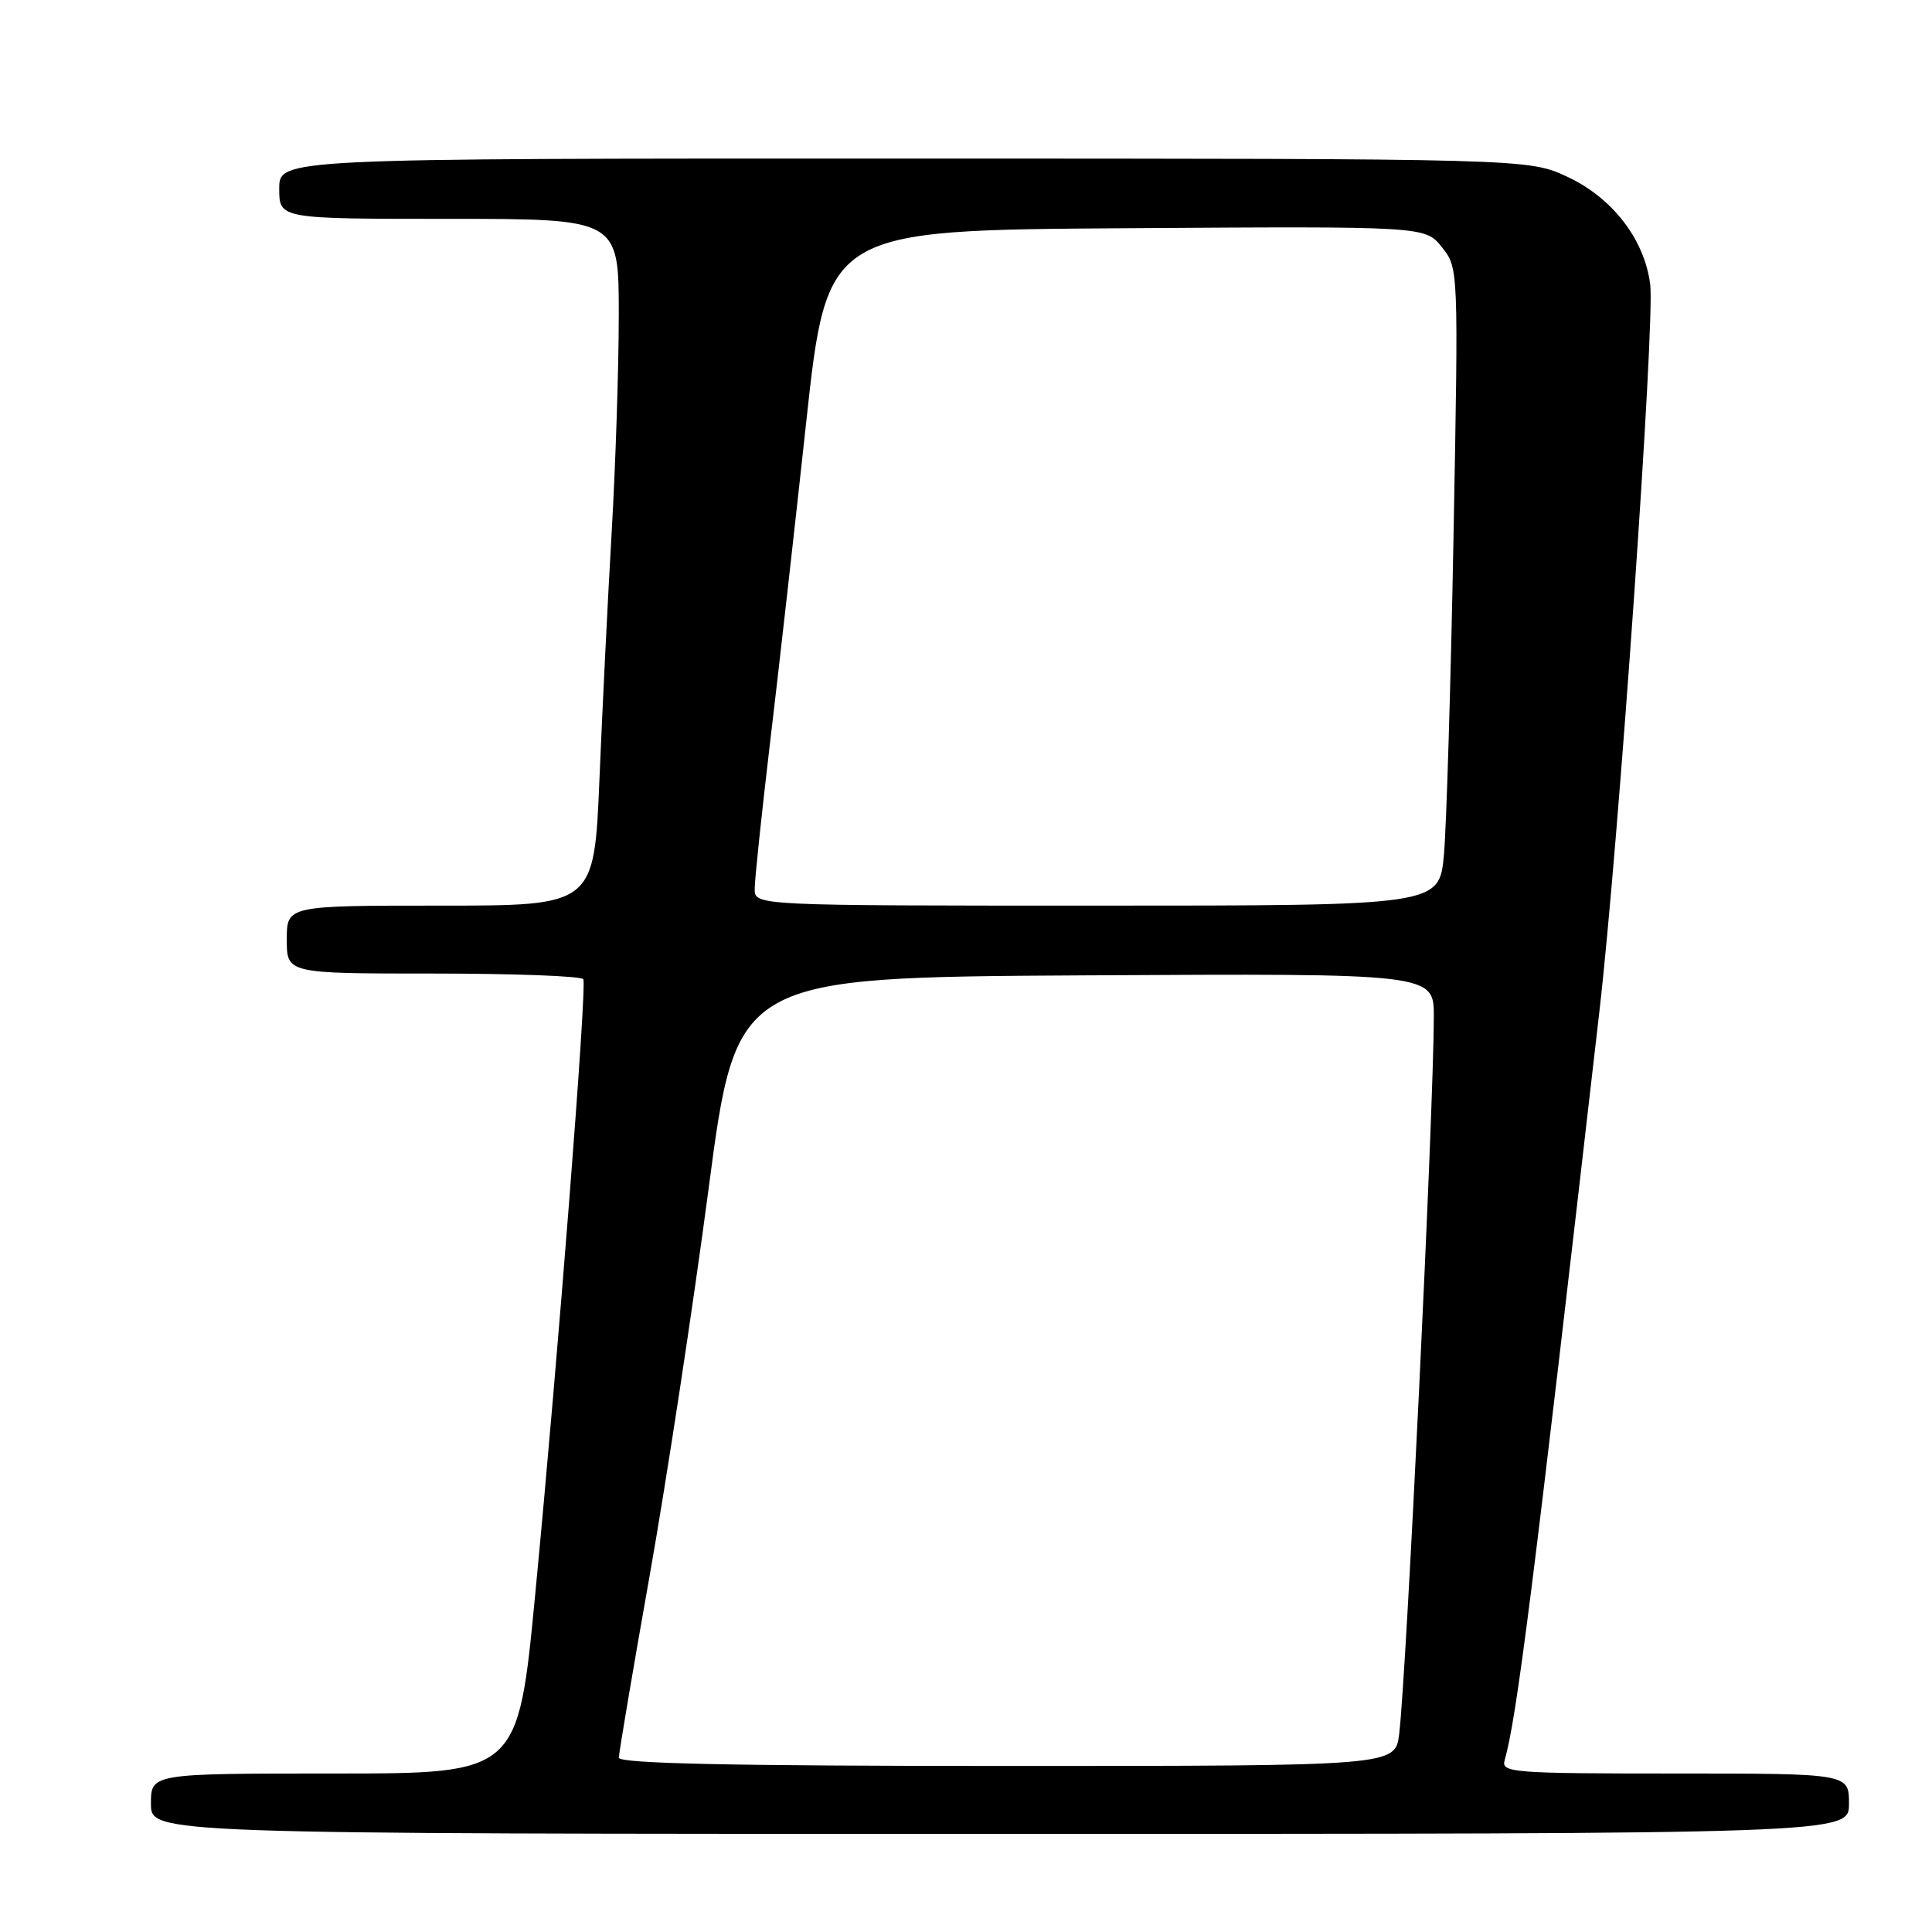 <?xml version="1.0" encoding="UTF-8" standalone="no"?>
<!DOCTYPE svg PUBLIC "-//W3C//DTD SVG 1.1//EN" "http://www.w3.org/Graphics/SVG/1.1/DTD/svg11.dtd" >
<svg xmlns="http://www.w3.org/2000/svg" xmlns:xlink="http://www.w3.org/1999/xlink" version="1.1" viewBox="0 0 256 256">
 <g >
 <path fill="currentColor"
d=" M 245.00 239.00 C 245.00 235.00 245.00 235.00 221.93 235.00 C 200.44 235.00 198.90 234.88 199.37 233.25 C 200.97 227.70 203.11 210.77 211.93 134.00 C 214.49 111.73 219.31 42.72 218.66 37.68 C 217.90 31.71 213.66 26.22 207.69 23.43 C 202.50 21.02 202.50 21.02 119.75 21.01 C 37.00 21.00 37.00 21.00 37.00 25.00 C 37.00 29.00 37.00 29.00 59.50 29.00 C 82.00 29.00 82.00 29.00 81.99 41.75 C 81.99 48.76 81.56 61.70 81.05 70.50 C 80.54 79.30 79.81 94.04 79.43 103.25 C 78.73 120.00 78.73 120.00 58.37 120.00 C 38.00 120.00 38.00 120.00 38.00 124.50 C 38.00 129.00 38.00 129.00 57.44 129.00 C 68.13 129.00 77.06 129.34 77.29 129.75 C 77.79 130.68 73.98 179.41 70.92 211.25 C 68.64 235.00 68.64 235.00 44.32 235.00 C 20.00 235.00 20.00 235.00 20.00 239.00 C 20.00 243.00 20.00 243.00 132.50 243.00 C 245.00 243.00 245.00 243.00 245.00 239.00 Z  M 82.00 232.90 C 82.00 232.30 83.84 221.40 86.10 208.68 C 88.35 195.96 91.86 172.94 93.89 157.53 C 97.58 129.50 97.58 129.50 143.79 129.24 C 190.00 128.98 190.00 128.98 189.99 134.74 C 189.96 147.35 186.35 222.01 185.40 229.75 C 184.88 234.00 184.88 234.00 133.44 234.00 C 96.82 234.00 82.00 233.68 82.00 232.90 Z  M 100.00 117.79 C 100.00 116.58 100.91 107.92 102.02 98.54 C 103.14 89.17 105.30 70.03 106.82 56.00 C 109.59 30.50 109.59 30.50 149.21 30.24 C 188.84 29.98 188.84 29.98 191.05 32.74 C 193.26 35.50 193.26 35.50 192.60 71.00 C 192.24 90.53 191.66 109.54 191.33 113.25 C 190.71 120.00 190.71 120.00 145.36 120.00 C 100.00 120.00 100.00 120.00 100.00 117.79 Z "/>
</g>
</svg>